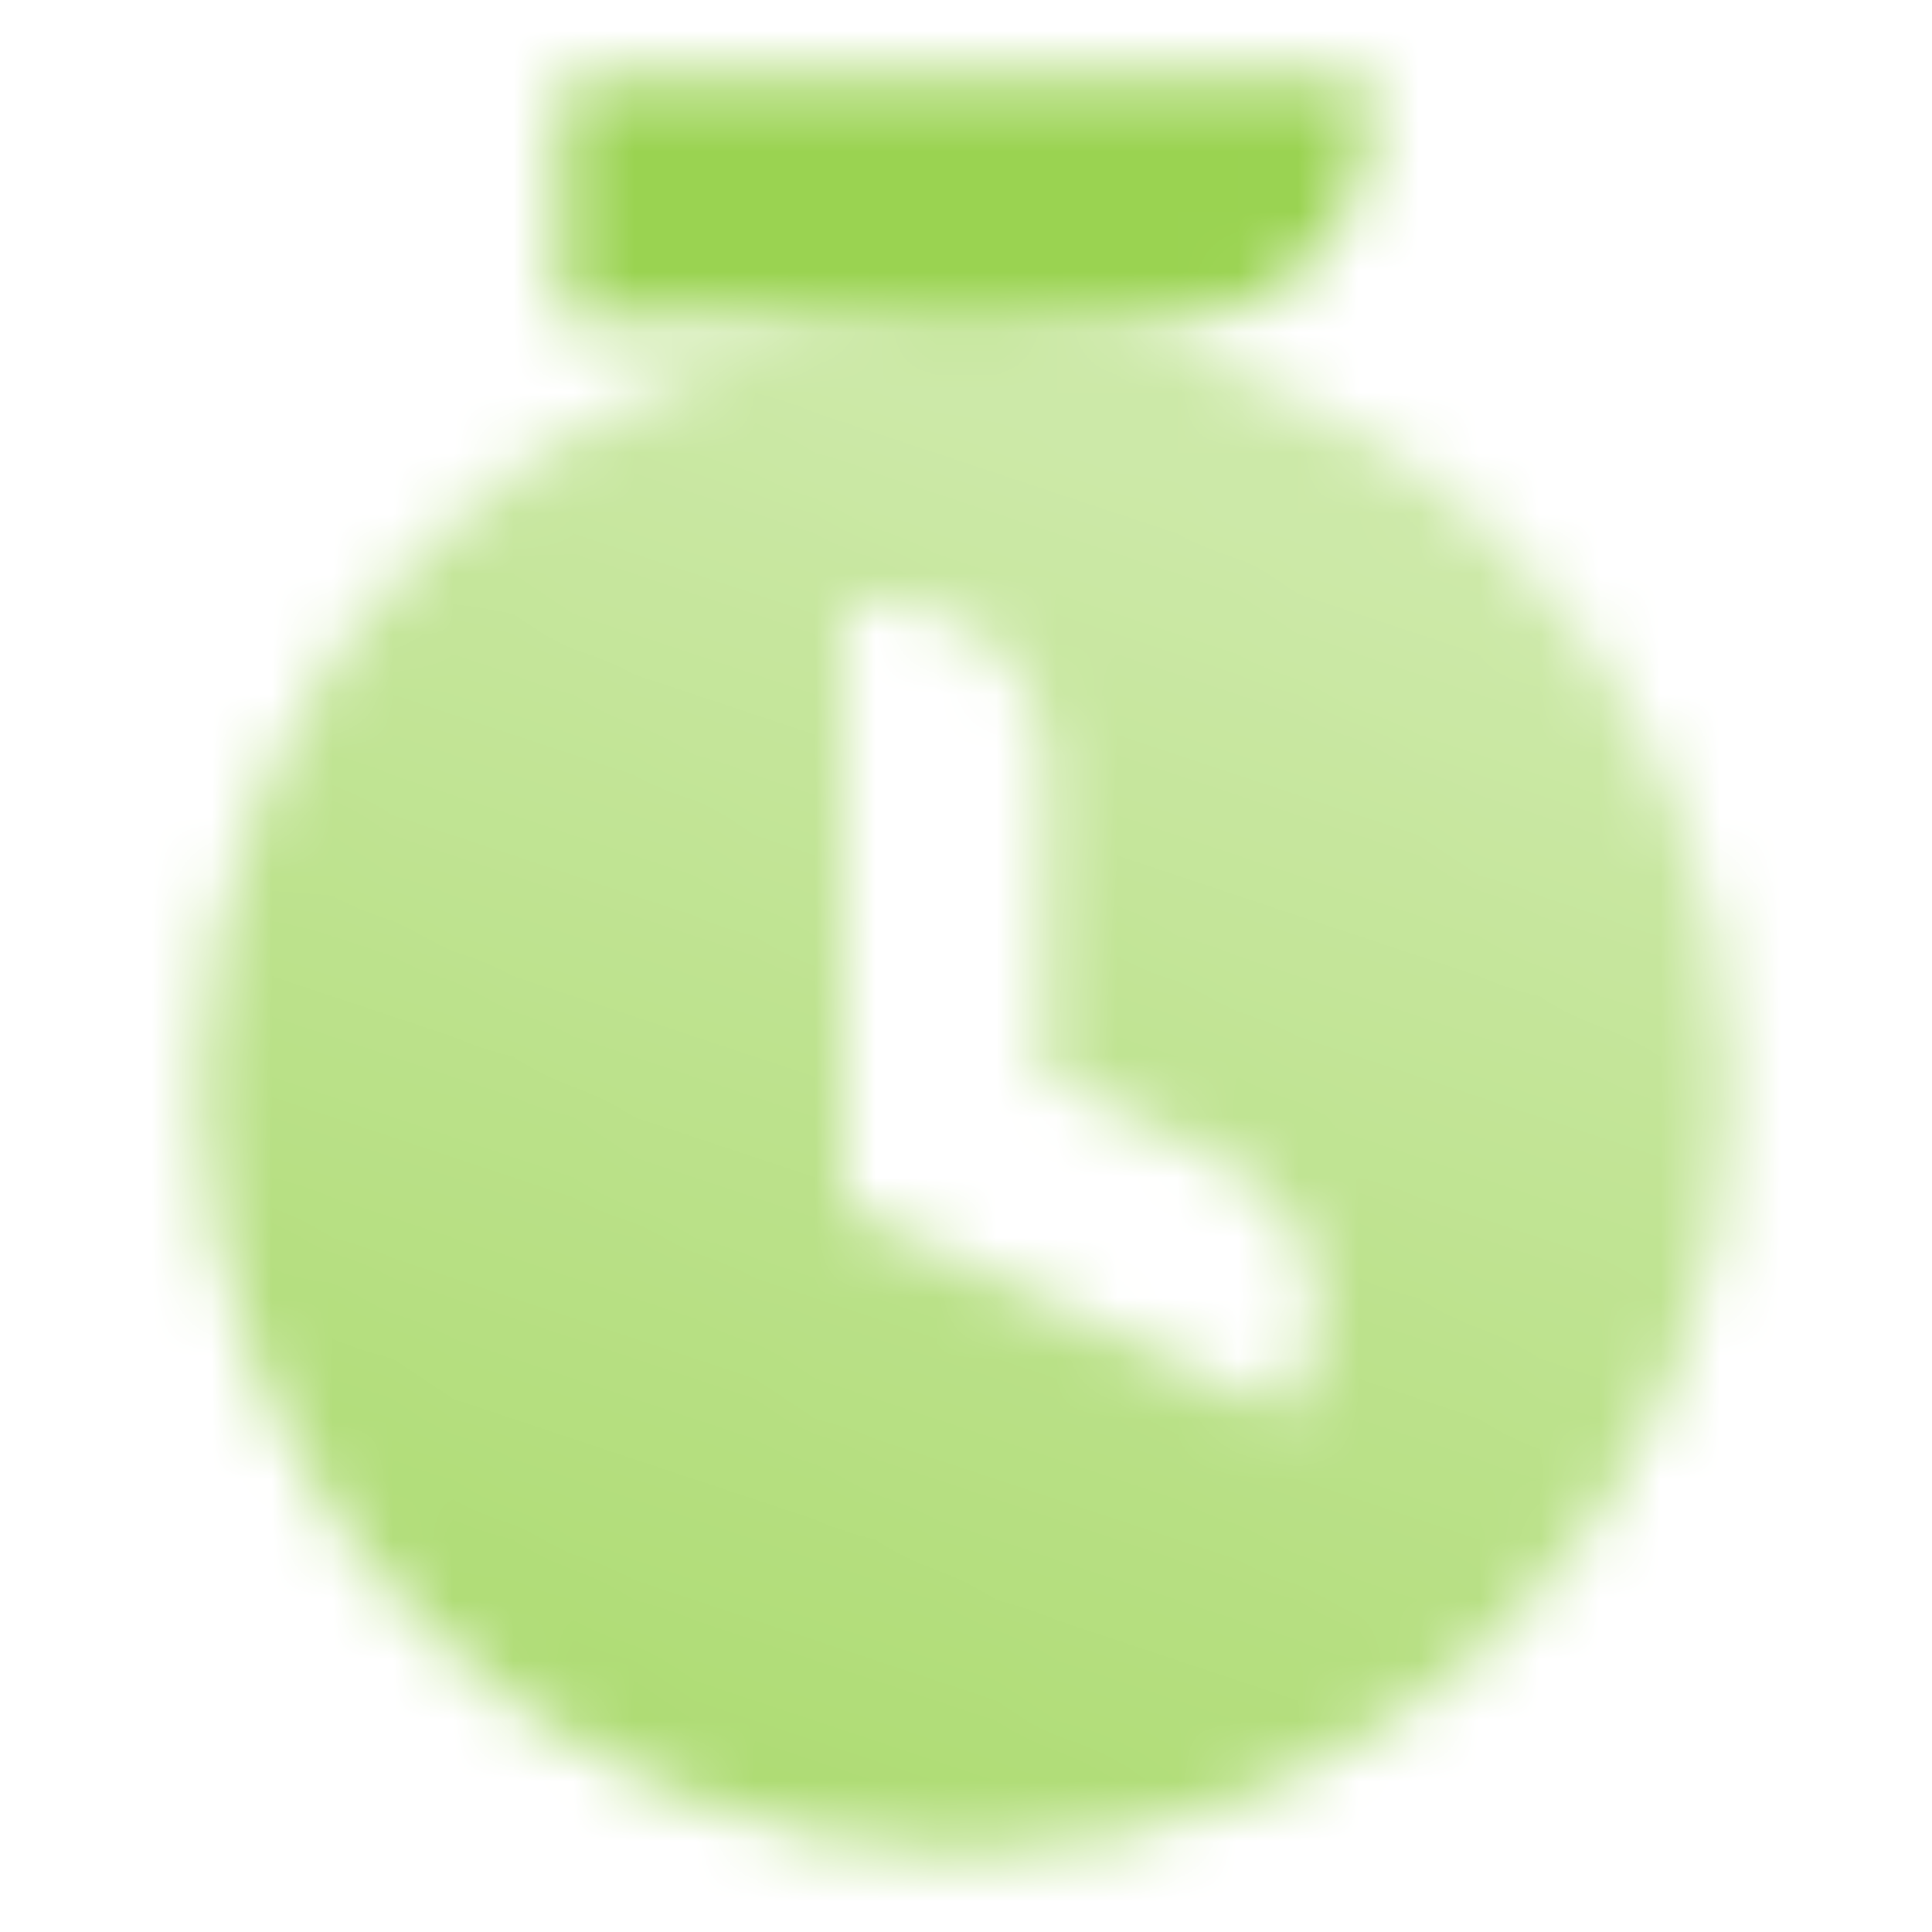 <svg width="32" height="32" viewBox="0 0 32 32" fill="none" xmlns="http://www.w3.org/2000/svg">
<mask id="mask0_2527_10934" style="mask-type:alpha" maskUnits="userSpaceOnUse" x="1" y="1" width="30" height="31">
<path fill-rule="evenodd" clip-rule="evenodd" d="M16 30.667C22.995 30.667 28.666 24.996 28.666 18.001C28.666 11.005 22.995 5.334 16 5.334C9.004 5.334 3.333 11.005 3.333 18.001C3.333 24.996 9.004 30.667 16 30.667ZM14.666 10.001H14L14 20.001L21.301 23.405L21.583 22.801C22.206 21.466 21.628 19.88 20.293 19.258L17.333 17.877V12.667C17.333 11.195 16.139 10.001 14.666 10.001Z" fill="url(#paint0_linear_2527_10934)"/>
<path d="M9.333 1.334H22.666V2.001C22.666 3.842 21.174 5.334 19.333 5.334H9.333V1.334Z" fill="#C4C4C4"/>
</mask>
<g mask="url(#mask0_2527_10934)">
<rect width="32" height="32" fill="#9AD351"/>
</g>
<defs>
<linearGradient id="paint0_linear_2527_10934" x1="16" y1="6.54" x2="8" y2="28.001" gradientUnits="userSpaceOnUse">
<stop stop-opacity="0.5"/>
<stop offset="1" stop-opacity="0.8"/>
</linearGradient>
</defs>
</svg>
